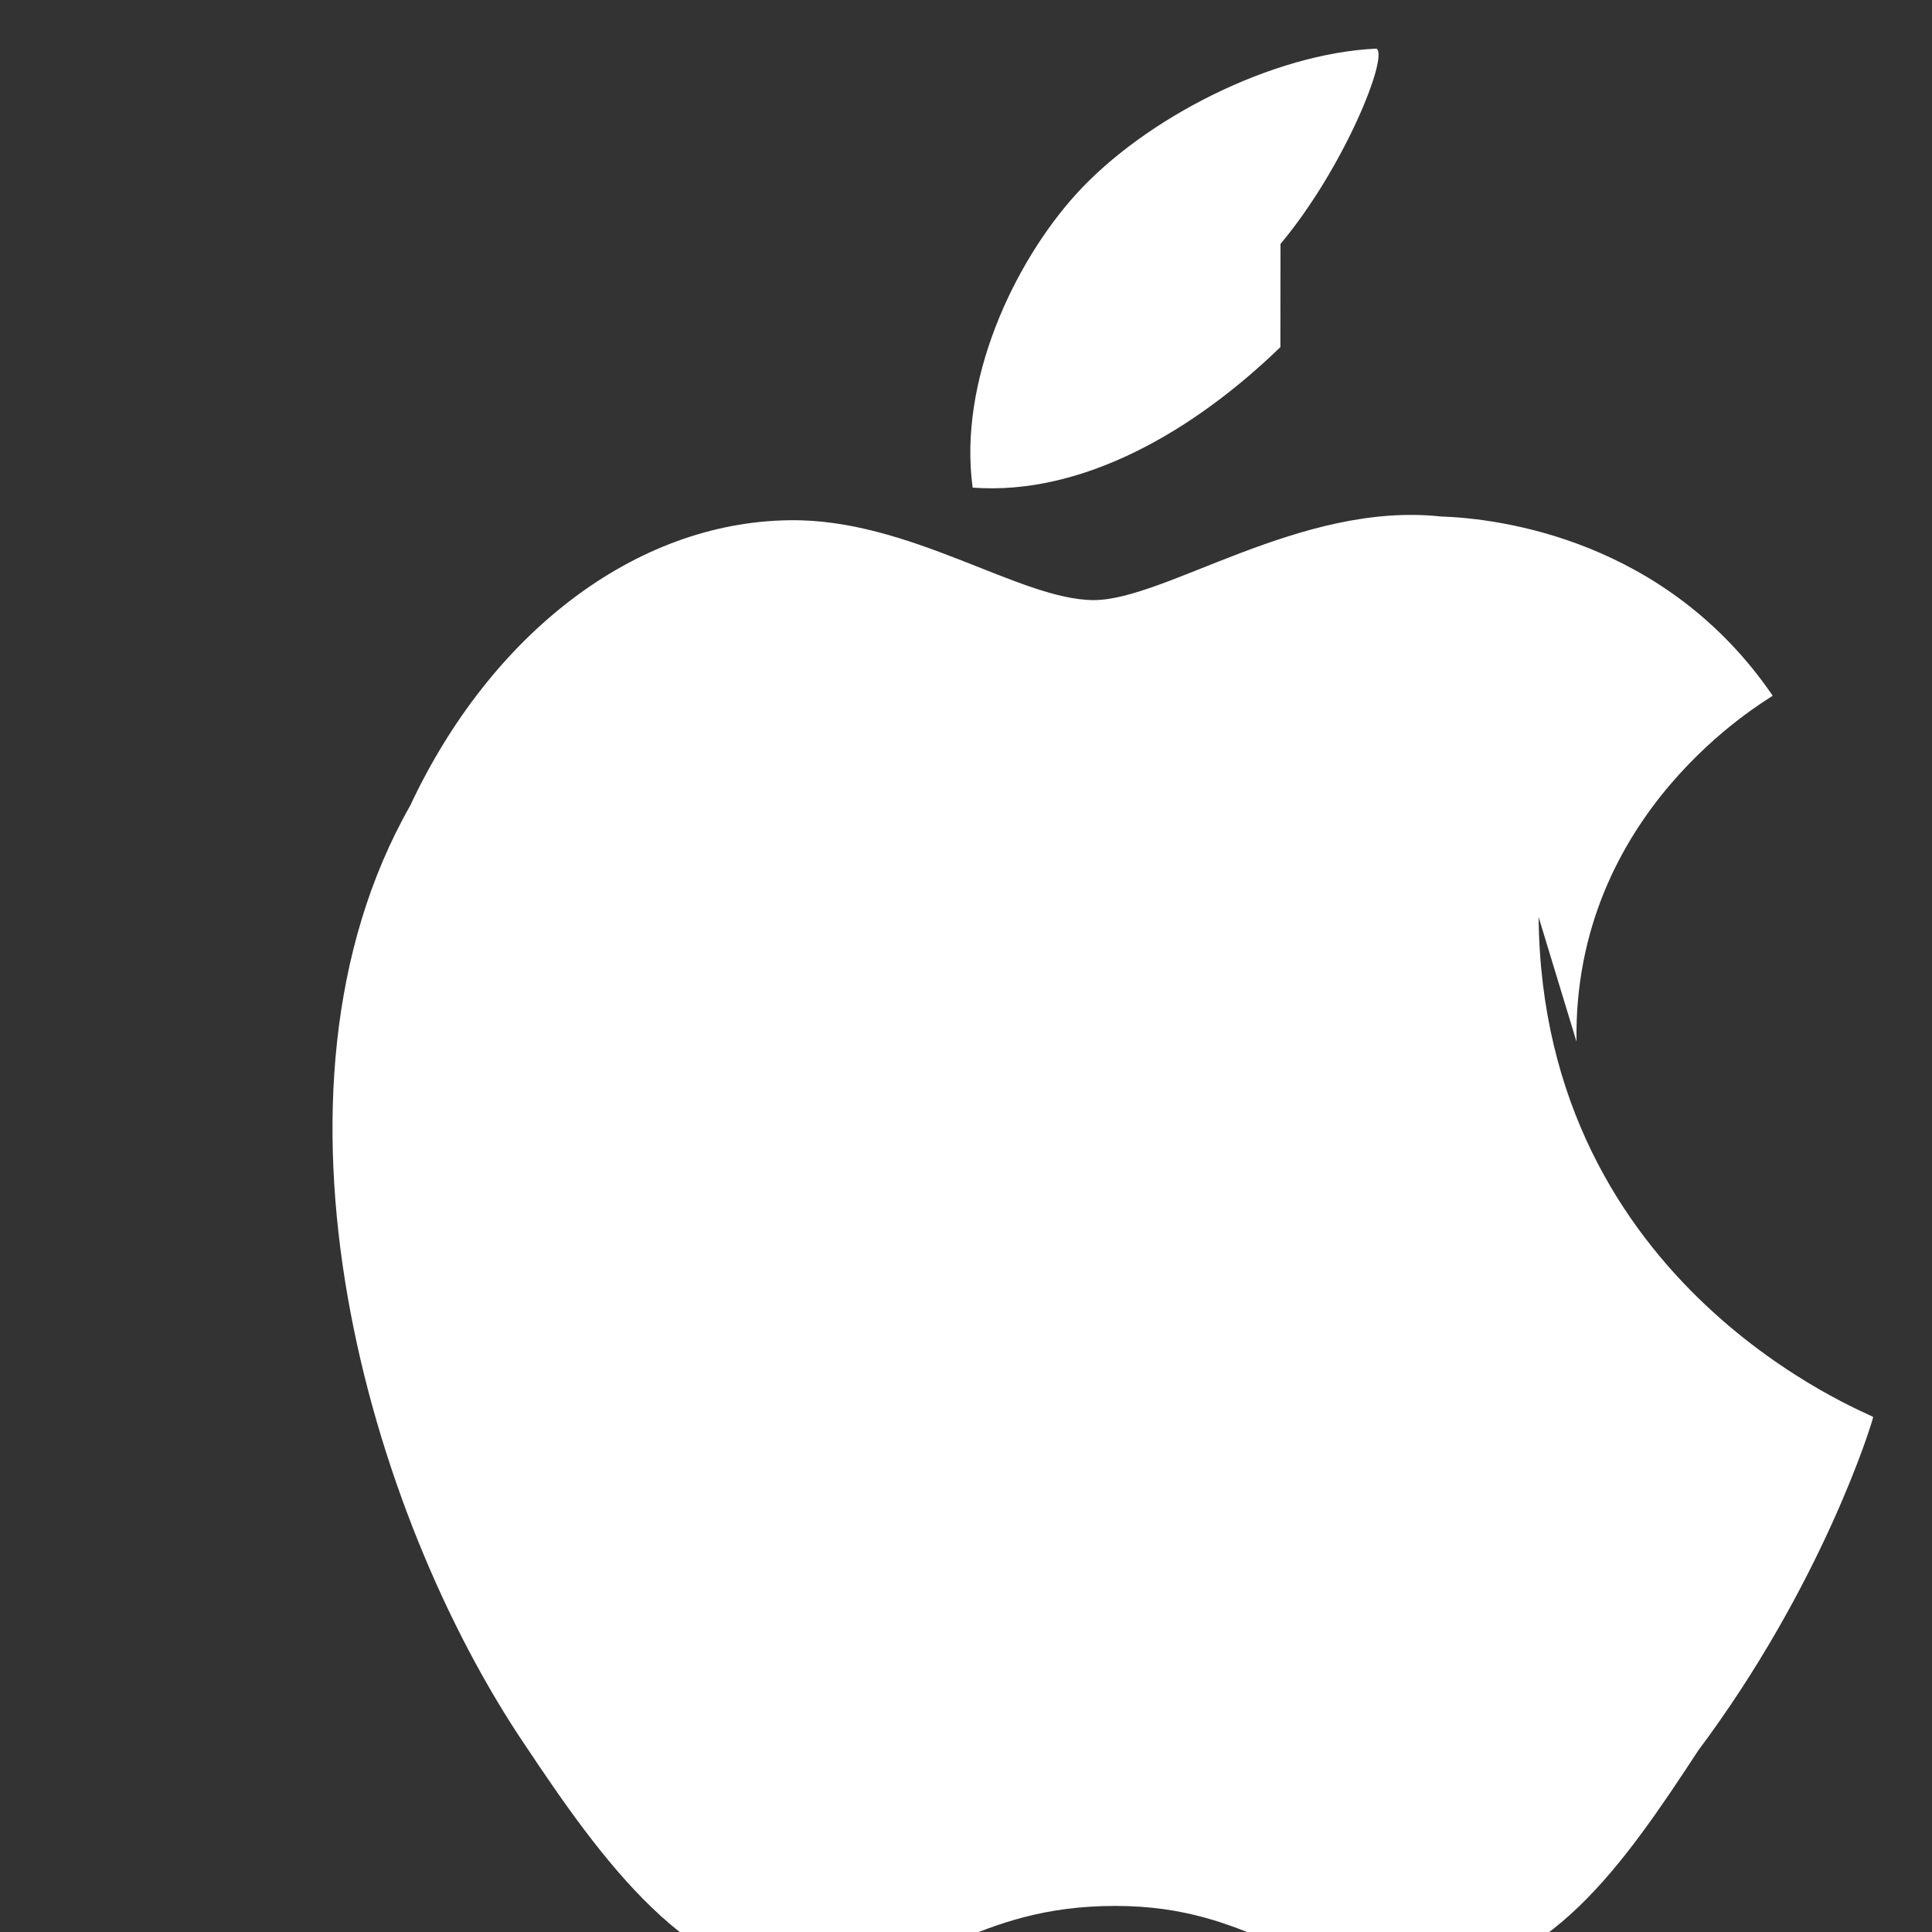 <svg width="18" height="18" viewBox="0 0 18 18" fill="none" xmlns="http://www.w3.org/2000/svg">
<rect x="0" y="0" width="18" height="18" fill="#333333" stroke="none"/>
<path d="M14.688 9.705c-.035-2.141 1.746-3.164 1.828-3.223-.996-1.457-2.543-1.652-3.092-1.67-1.307-.141-2.566.779-3.234.779-.685 0-1.717-.762-2.836-.744-1.441.018-2.783 1.059-3.533 2.66-1.523 2.678-.387 6.598 1.074 8.756.703 1.055 1.547 2.238 2.672 2.197 1.09-.043 1.5-.703 2.824-.703 1.312 0 1.688.703 2.842.68 1.178-.018 1.893-1.066 2.59-2.129 1.156-1.547 1.617-3.043 1.629-3.106-.035-.035-3.086-1.19-3.117-4.658z" fill="white"/>
<path d="M11.93 2.273C12.527 1.559 12.941.518 12.824.453c-.963.043-2.154.644-2.801 1.359-.582.644-1.096 1.746-.961 2.731 1.016.076 2.051-.519 2.867-1.309z" fill="white"/>
</svg>